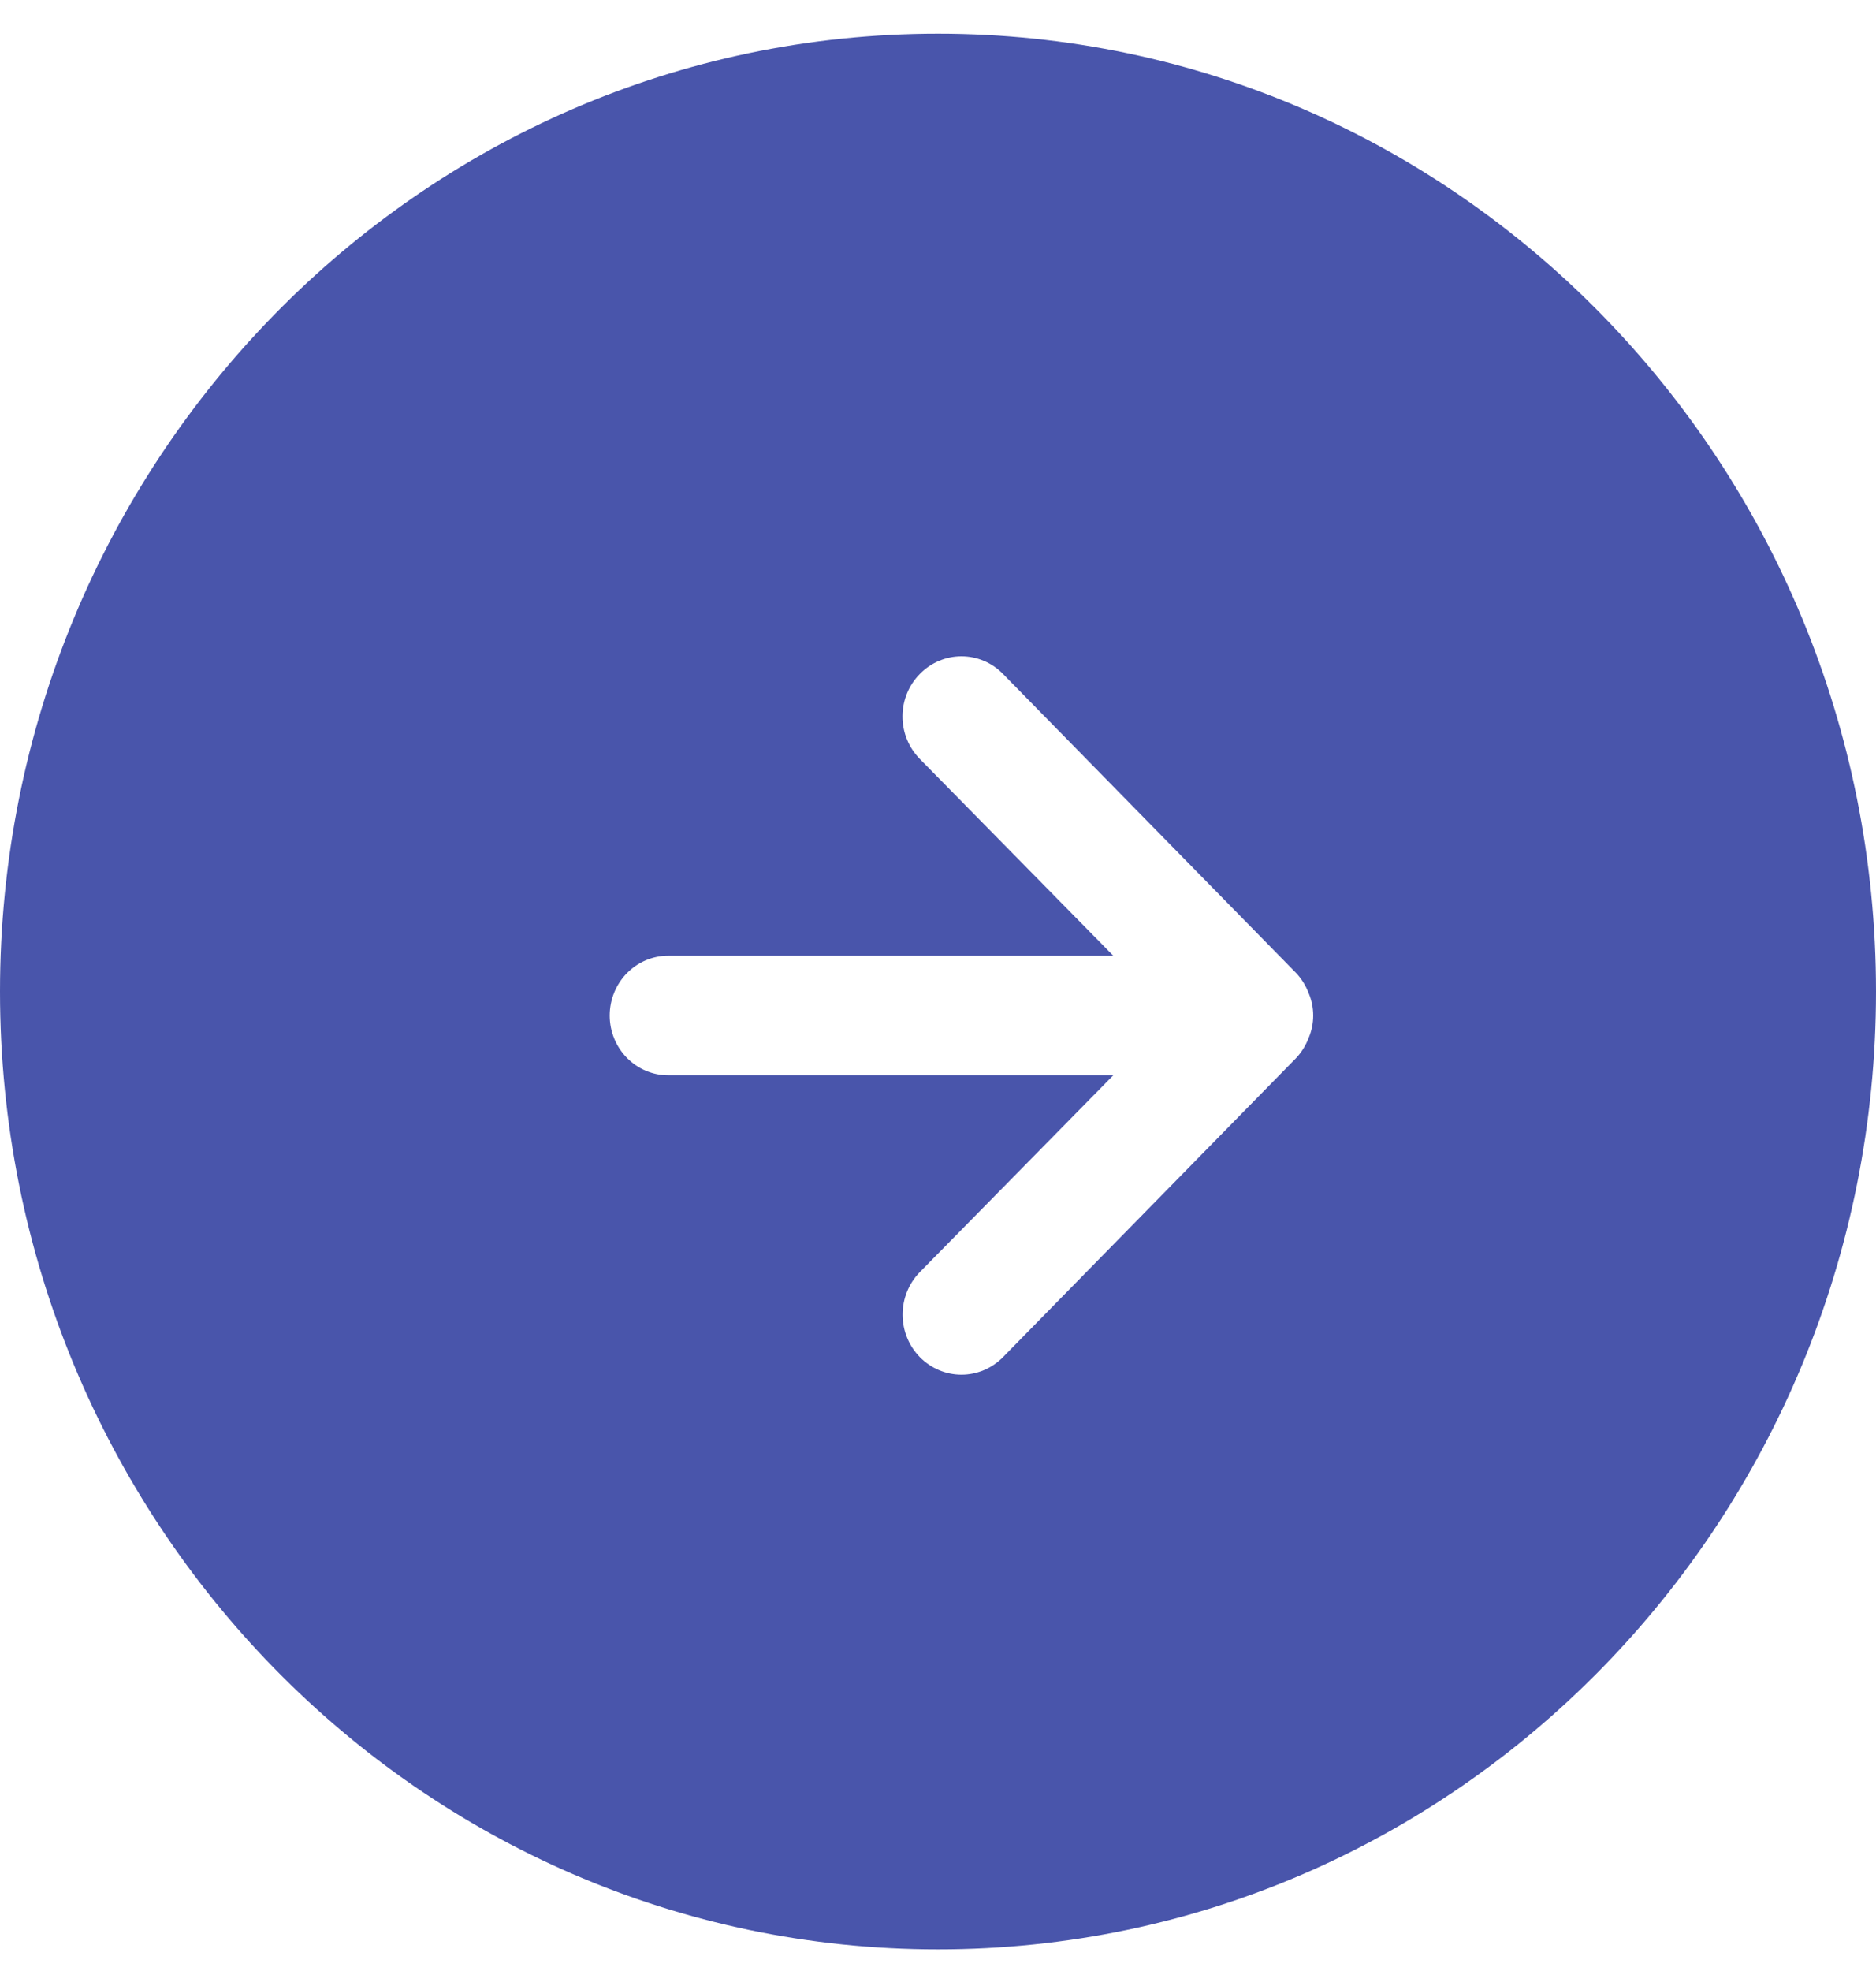 <svg width="40" height="42" viewBox="0 0 40 42" fill="none" xmlns="http://www.w3.org/2000/svg">
<g filter="url(#filter0_b)">
<path opacity="0.9" fill-rule="evenodd" clip-rule="evenodd" d="M0 21.128C0 9.855 8.954 0.718 20 0.718C20 0.718 20 0.718 20 0.718C31.046 0.718 40 9.855 40 21.128C40 32.401 31.046 41.539 20 41.539C20 41.539 20 41.539 20 41.539C8.954 41.539 0 32.401 0 21.128Z" fill="#3643A2"/>
<path d="M19.612 14.362C19.495 14.48 19.402 14.621 19.339 14.776C19.275 14.932 19.243 15.098 19.243 15.267C19.243 15.435 19.275 15.601 19.339 15.757C19.402 15.912 19.495 16.053 19.612 16.172L23.737 20.365L14.25 20.365C13.918 20.365 13.601 20.499 13.366 20.738C13.132 20.977 13 21.302 13 21.64C13 21.978 13.132 22.302 13.366 22.541C13.601 22.78 13.918 22.914 14.25 22.914L23.737 22.914L19.612 27.108C19.377 27.348 19.245 27.673 19.245 28.013C19.245 28.352 19.377 28.678 19.612 28.918C19.848 29.158 20.167 29.293 20.5 29.293C20.833 29.293 21.152 29.158 21.387 28.918L27.637 22.545C27.751 22.423 27.84 22.28 27.9 22.124C27.966 21.971 28 21.806 28 21.64C28 21.473 27.966 21.308 27.9 21.155C27.84 20.999 27.751 20.856 27.637 20.735L21.387 14.362C21.271 14.242 21.133 14.147 20.981 14.083C20.828 14.018 20.665 13.985 20.5 13.985C20.335 13.985 20.172 14.018 20.019 14.083C19.867 14.147 19.729 14.242 19.612 14.362Z" fill="white"/>
</g>
<defs>
<filter id="filter0_b" x="-10" y="-9.282" width="60" height="60.821" filterUnits="userSpaceOnUse" color-interpolation-filters="sRGB">
<feFlood flood-opacity="0" result="BackgroundImageFix"/>
<feGaussianBlur in="BackgroundImage" stdDeviation="5"/>
<feComposite in2="SourceAlpha" operator="in" result="effect1_backgroundBlur"/>
<feBlend mode="normal" in="SourceGraphic" in2="effect1_backgroundBlur" result="shape"/>
</filter>
</defs>
</svg>
